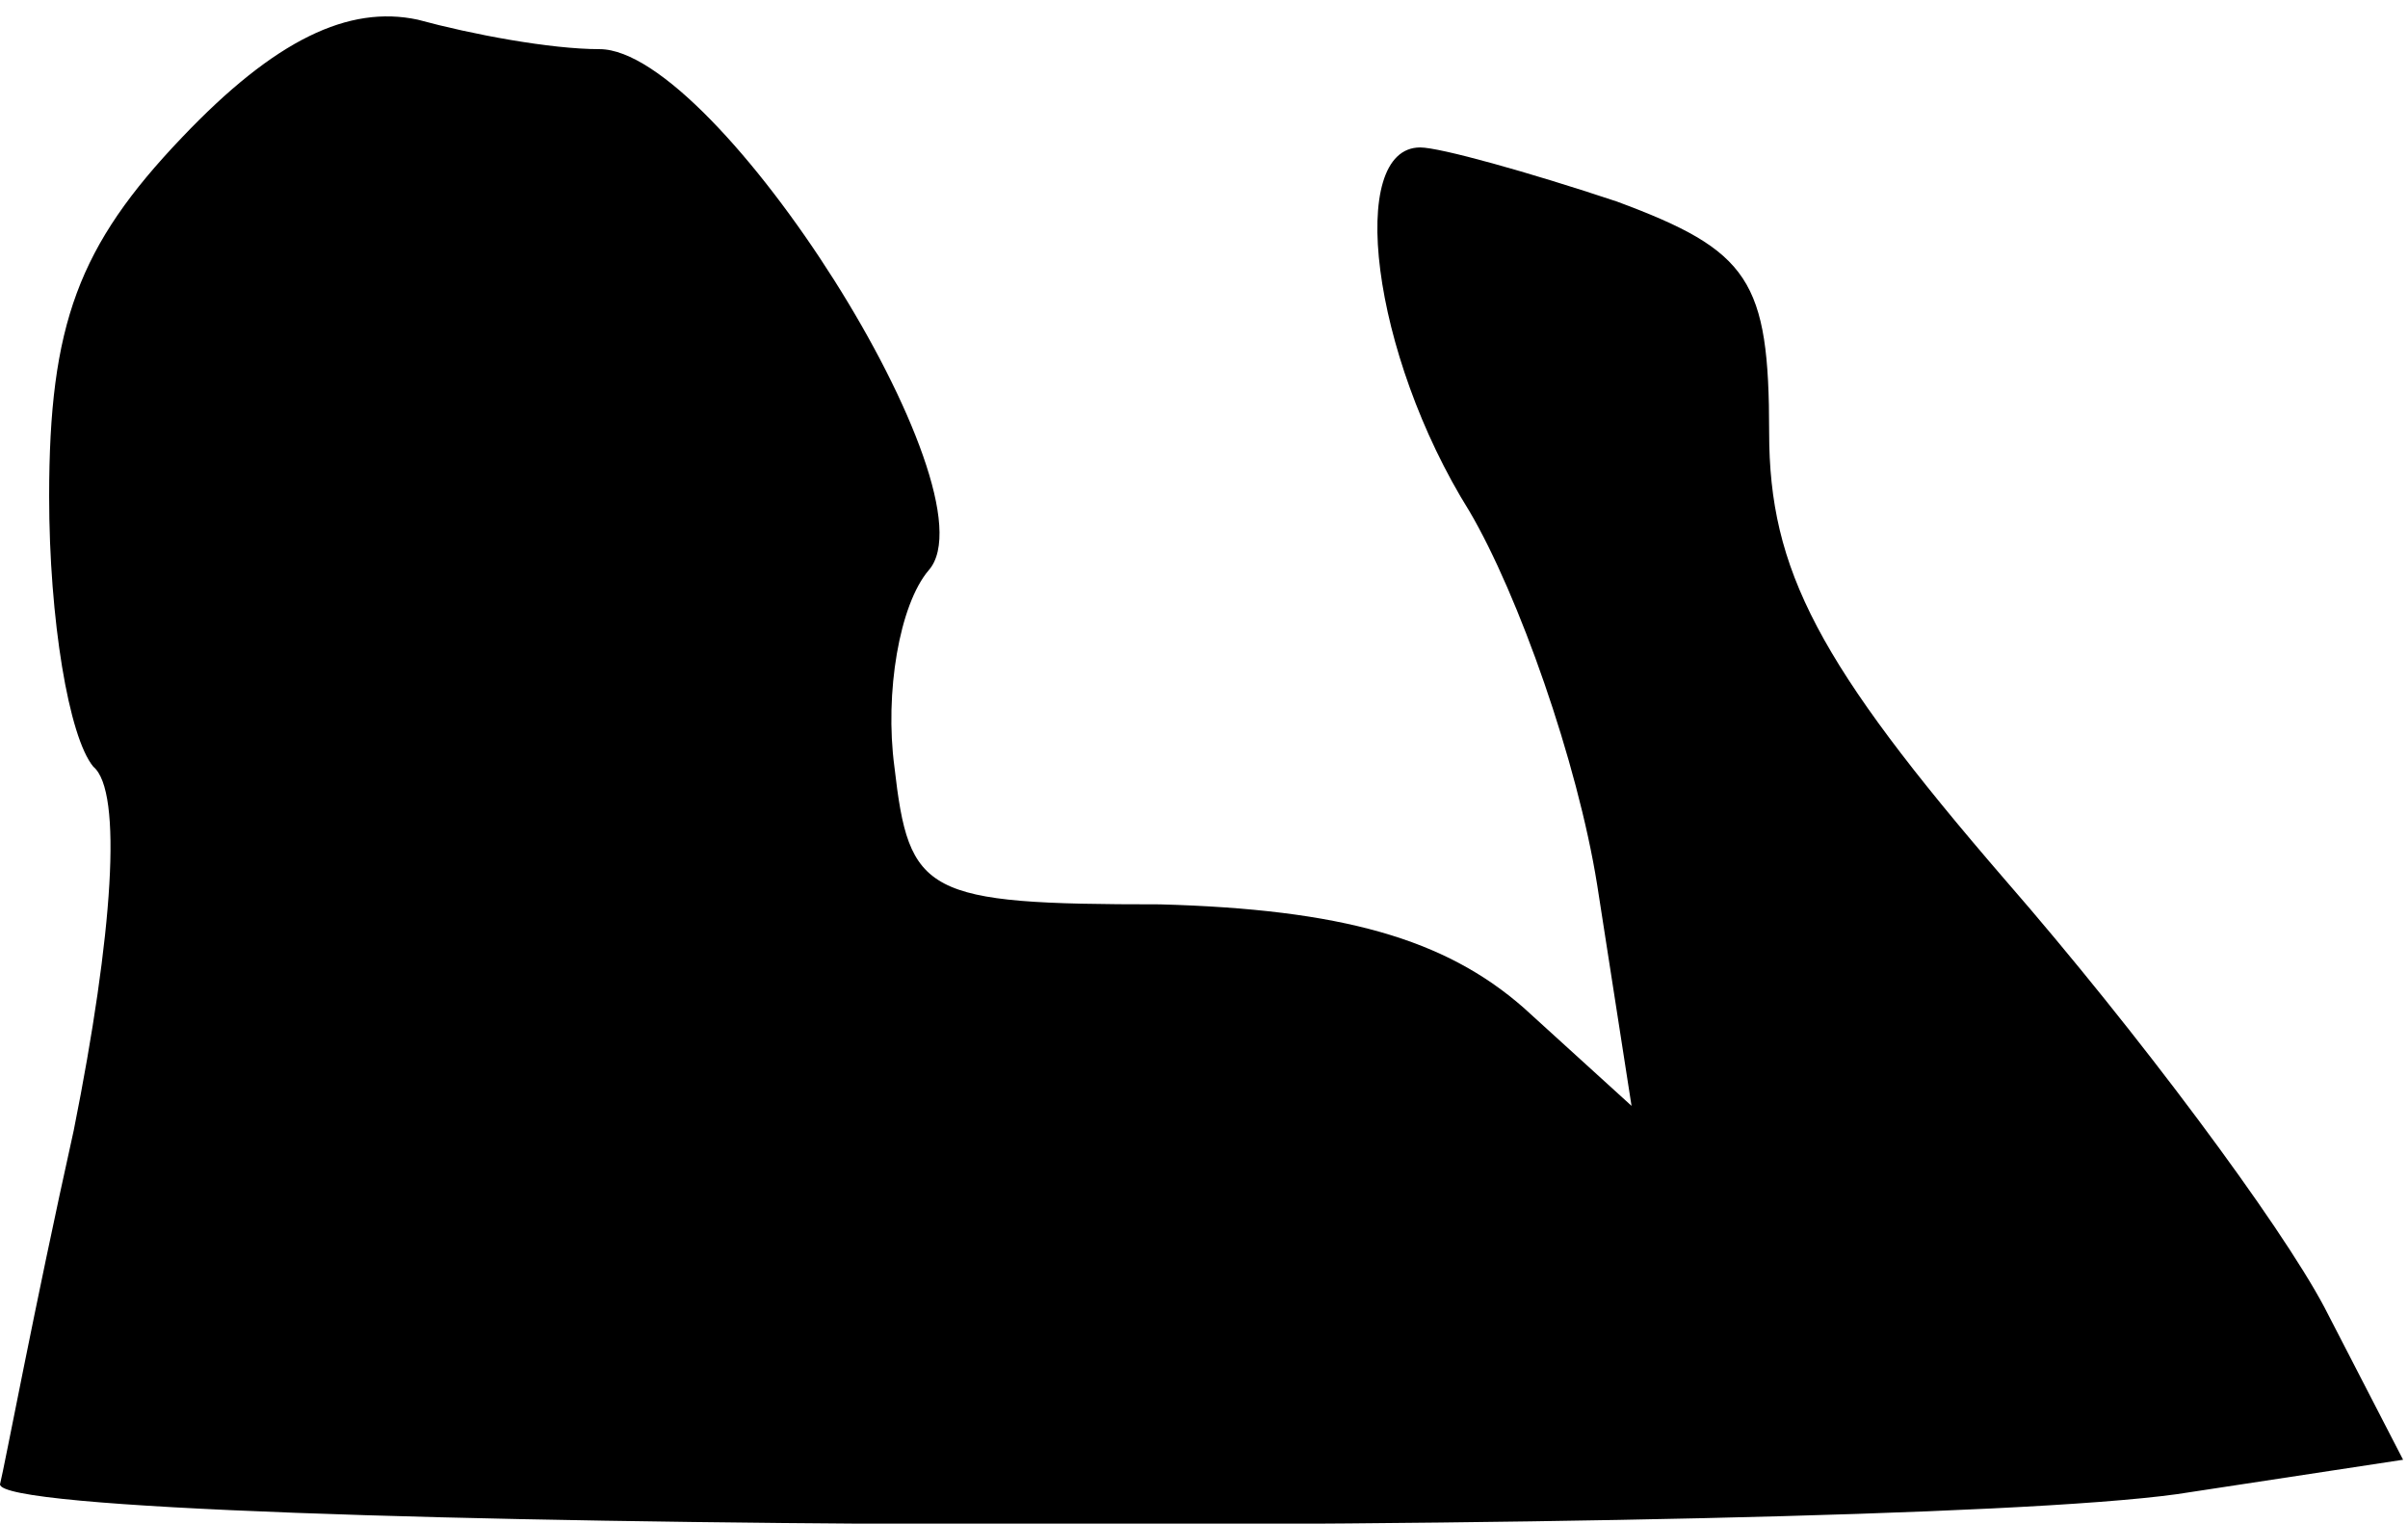 <?xml version="1.0" standalone="no"?>
<!DOCTYPE svg PUBLIC "-//W3C//DTD SVG 20010904//EN"
 "http://www.w3.org/TR/2001/REC-SVG-20010904/DTD/svg10.dtd">
<svg version="1.0" xmlns="http://www.w3.org/2000/svg"
 width="49pt" height="31pt" viewBox="0 0 49 31"
 preserveAspectRatio="xMidYMid meet">
<g transform="translate(0,31) scale(0.1,-0.1)"
fill="#000000" stroke="none">
<path fill="#000000" stroke="none" d="M37 282 c-21 -22 -27 -38 -27 -73 0
-25 4 -49 9 -55 6 -5 4 -34 -4 -74 -8 -36 -14 -68 -15 -72 0 -10 378 -11 443
-2 l46 7 -16 31 c-9 17 -38 56 -65 87 -38 44 -48 63 -48 91 0 31 -4 37 -31 47
-18 6 -36 11 -40 11 -15 0 -10 -42 10 -74 10 -17 22 -51 26 -76 l7 -45 -22 20
c-16 14 -37 20 -74 21 -48 0 -51 2 -54 28 -2 15 1 33 7 40 14 16 -43 106 -67
106 -10 0 -26 3 -37 6 -14 3 -29 -4 -48 -24z"/>
</g>
</svg>
